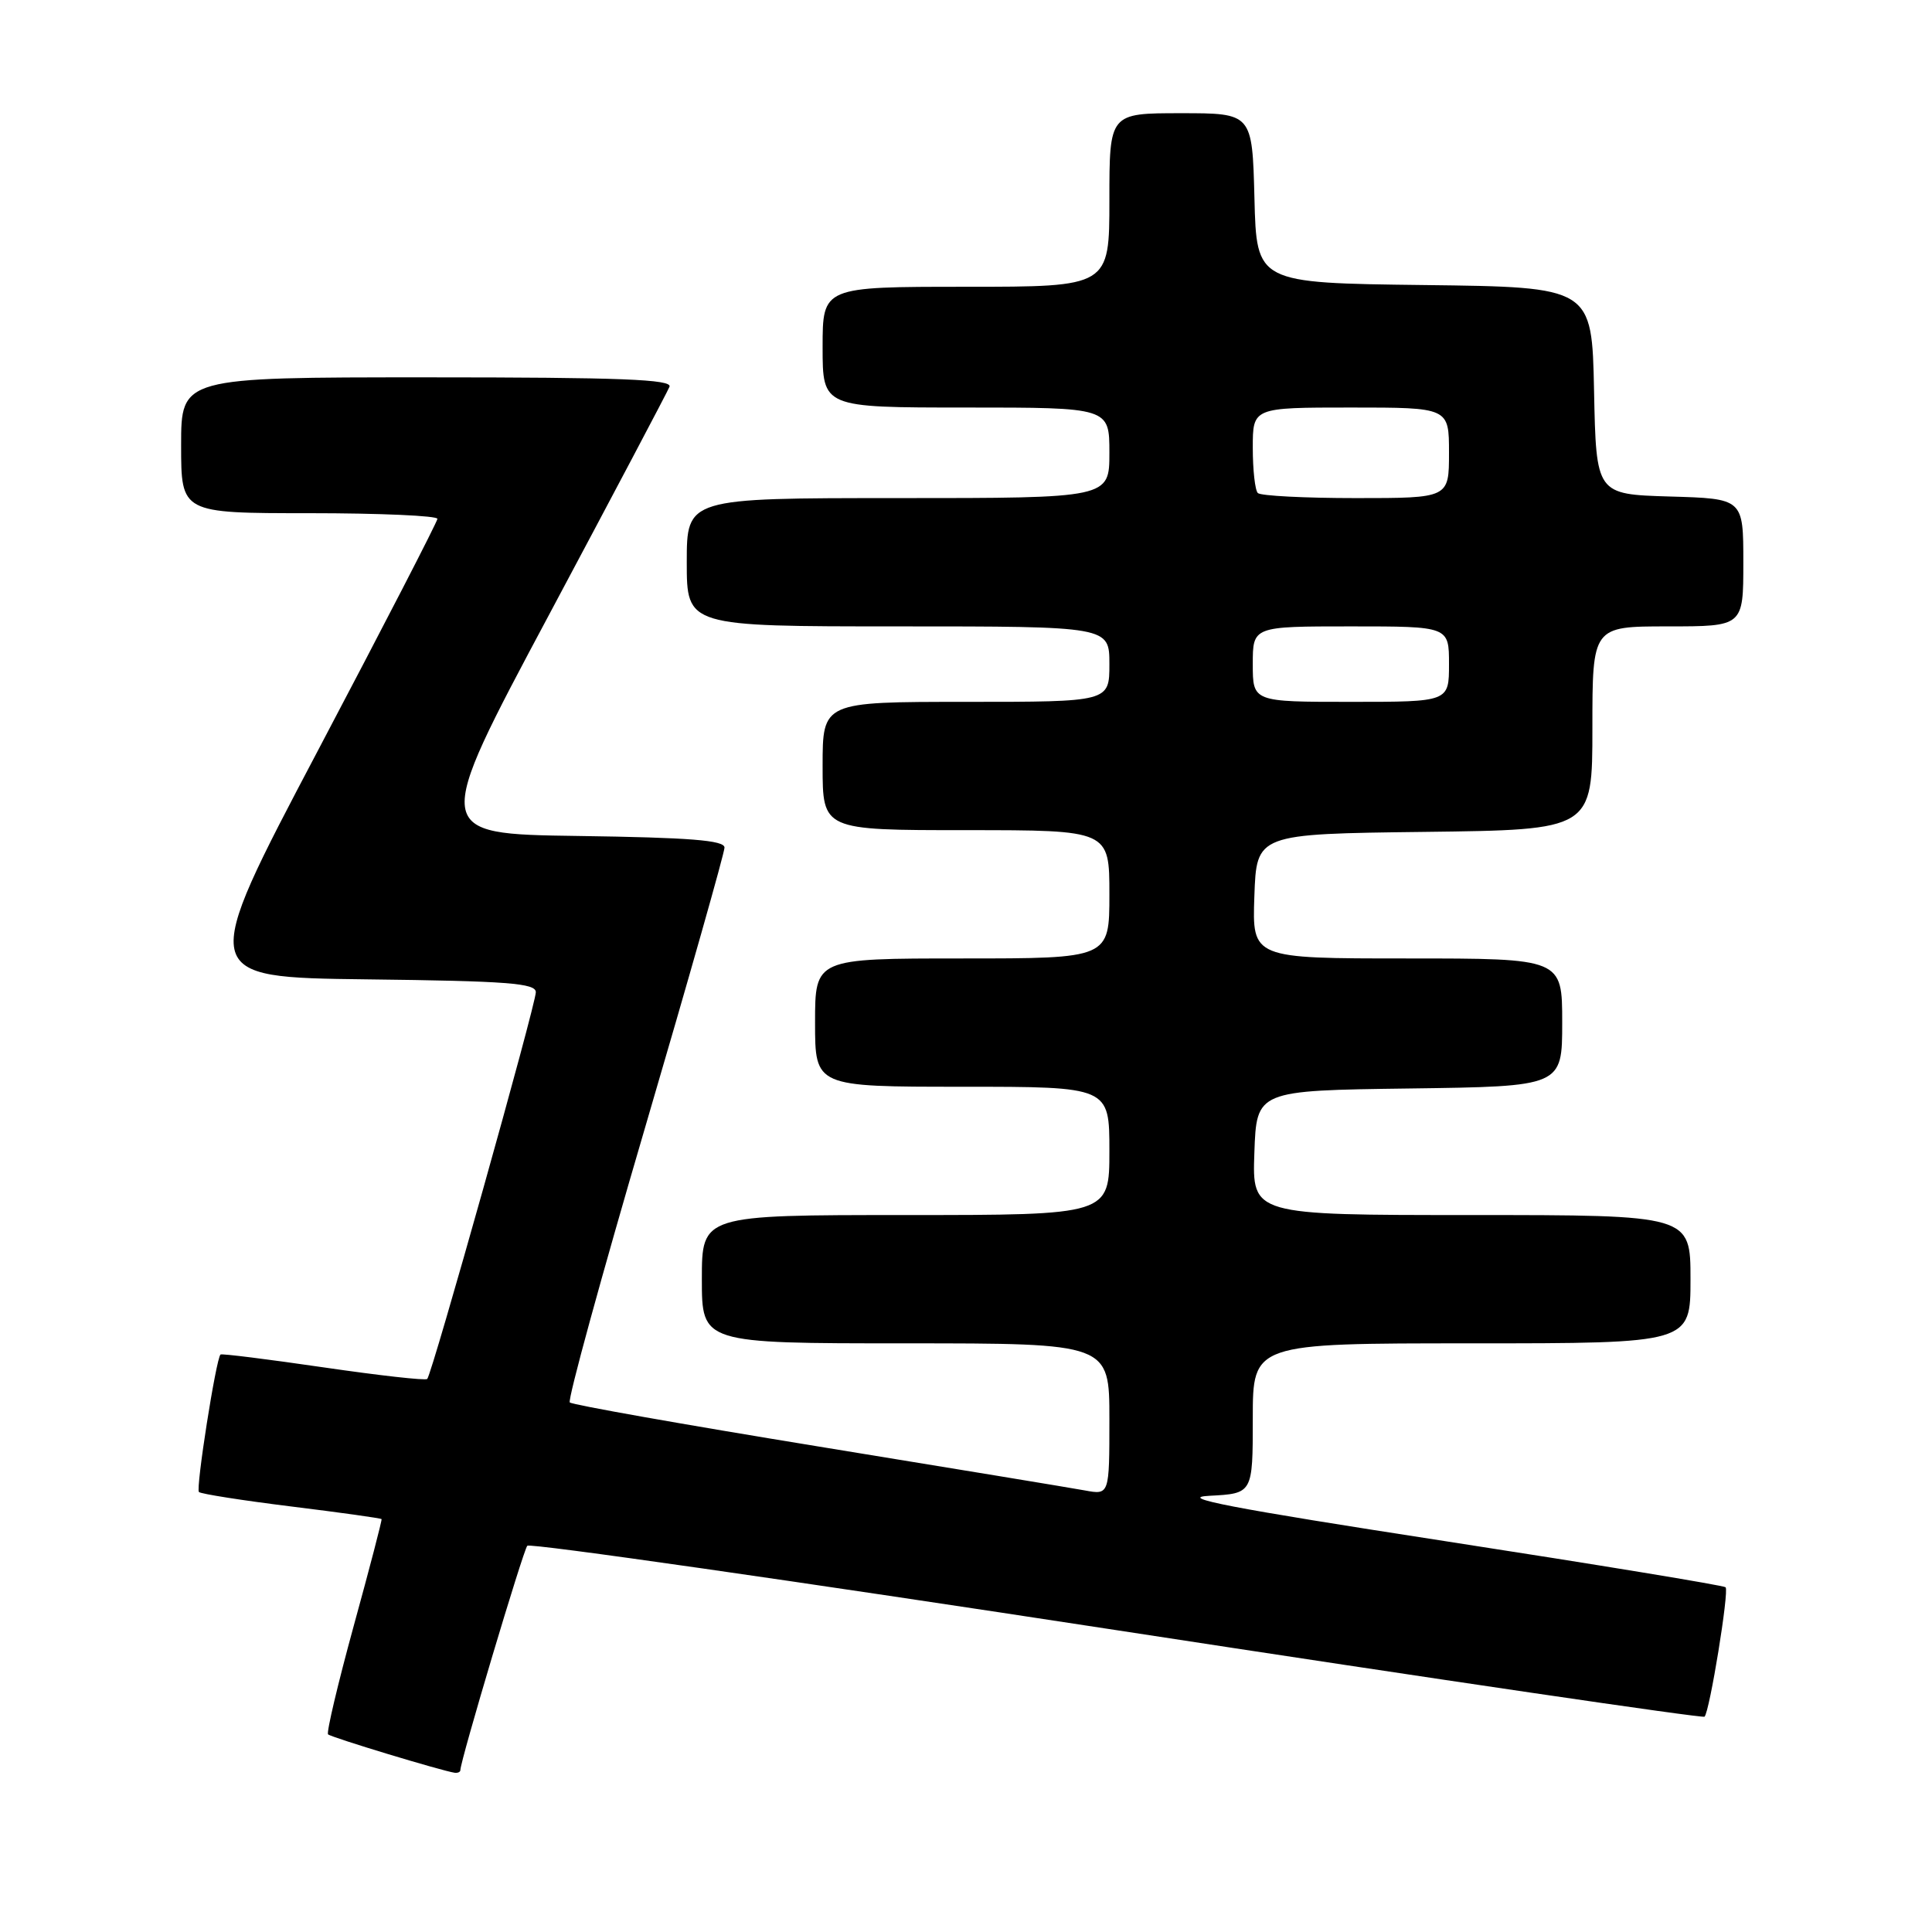 <?xml version="1.0" encoding="UTF-8" standalone="no"?>
<!DOCTYPE svg PUBLIC "-//W3C//DTD SVG 1.1//EN" "http://www.w3.org/Graphics/SVG/1.1/DTD/svg11.dtd" >
<svg xmlns="http://www.w3.org/2000/svg" xmlns:xlink="http://www.w3.org/1999/xlink" version="1.1" viewBox="0 0 256 256">
 <g >
 <path fill="currentColor"
d=" M 61.00 234.55 C 61.00 233.32 69.33 205.41 69.87 204.82 C 70.22 204.44 105.36 209.48 147.97 216.01 C 190.58 222.55 225.63 227.70 225.86 227.47 C 226.54 226.79 229.14 210.81 228.65 210.32 C 228.41 210.08 211.63 207.32 191.36 204.19 C 163.04 199.82 155.83 198.43 160.25 198.20 C 166.00 197.90 166.00 197.90 166.00 187.95 C 166.00 178.00 166.00 178.00 195.00 178.00 C 224.00 178.00 224.00 178.00 224.00 169.50 C 224.00 161.00 224.00 161.00 194.96 161.00 C 165.92 161.00 165.92 161.00 166.21 152.75 C 166.50 144.50 166.50 144.50 186.75 144.23 C 207.00 143.96 207.00 143.96 207.00 135.48 C 207.00 127.00 207.00 127.00 186.46 127.00 C 165.92 127.00 165.92 127.00 166.21 118.75 C 166.50 110.50 166.50 110.50 188.75 110.23 C 211.00 109.96 211.00 109.96 211.00 96.48 C 211.00 83.00 211.00 83.00 221.00 83.00 C 231.00 83.00 231.00 83.00 231.00 74.54 C 231.00 66.07 231.00 66.07 221.25 65.79 C 211.50 65.50 211.50 65.50 211.22 51.77 C 210.94 38.04 210.94 38.04 188.72 37.77 C 166.50 37.50 166.50 37.50 166.22 26.25 C 165.93 15.00 165.93 15.00 156.47 15.00 C 147.00 15.00 147.00 15.00 147.00 26.50 C 147.00 38.00 147.00 38.00 128.00 38.00 C 109.00 38.00 109.00 38.00 109.00 46.00 C 109.00 54.00 109.00 54.00 128.00 54.00 C 147.00 54.00 147.00 54.00 147.00 60.00 C 147.00 66.00 147.00 66.00 119.00 66.00 C 91.00 66.00 91.00 66.00 91.00 74.50 C 91.00 83.00 91.00 83.00 119.00 83.00 C 147.00 83.00 147.00 83.00 147.00 88.00 C 147.00 93.00 147.00 93.00 128.00 93.00 C 109.00 93.00 109.00 93.00 109.00 101.50 C 109.00 110.00 109.00 110.00 128.00 110.00 C 147.00 110.00 147.00 110.00 147.00 118.50 C 147.00 127.00 147.00 127.00 127.50 127.00 C 108.00 127.00 108.00 127.00 108.00 135.50 C 108.00 144.00 108.00 144.00 127.50 144.00 C 147.00 144.00 147.00 144.00 147.00 152.50 C 147.00 161.00 147.00 161.00 120.00 161.00 C 93.00 161.00 93.00 161.00 93.00 169.50 C 93.00 178.00 93.00 178.00 120.00 178.00 C 147.00 178.00 147.00 178.00 147.00 188.05 C 147.00 198.09 147.00 198.09 143.75 197.49 C 141.96 197.16 126.00 194.53 108.28 191.64 C 90.55 188.75 75.80 186.14 75.50 185.83 C 75.19 185.53 79.68 169.15 85.47 149.43 C 91.26 129.71 96.00 113.00 96.00 112.31 C 96.00 111.34 91.43 110.98 76.62 110.77 C 57.25 110.50 57.25 110.50 72.73 81.50 C 81.24 65.55 88.43 51.94 88.71 51.25 C 89.11 50.27 82.30 50.00 56.61 50.00 C 24.00 50.00 24.00 50.00 24.00 59.00 C 24.00 68.00 24.00 68.00 41.00 68.00 C 50.35 68.00 57.98 68.34 57.96 68.75 C 57.94 69.16 50.80 83.00 42.10 99.50 C 26.29 129.50 26.29 129.50 48.64 129.77 C 67.27 129.99 71.00 130.28 71.00 131.47 C 71.00 133.09 57.24 182.09 56.61 182.72 C 56.38 182.95 50.19 182.25 42.85 181.18 C 35.51 180.11 29.38 179.34 29.22 179.48 C 28.63 180.00 25.92 197.25 26.36 197.70 C 26.62 197.95 32.14 198.82 38.62 199.62 C 45.10 200.42 50.47 201.17 50.56 201.29 C 50.64 201.40 48.98 207.77 46.87 215.44 C 44.77 223.10 43.24 229.57 43.47 229.81 C 43.87 230.21 58.57 234.66 60.25 234.90 C 60.66 234.95 61.00 234.80 61.00 234.55 Z  M 166.00 88.00 C 166.00 83.00 166.00 83.00 179.00 83.00 C 192.00 83.00 192.00 83.00 192.00 88.00 C 192.00 93.00 192.00 93.00 179.00 93.00 C 166.00 93.00 166.00 93.00 166.00 88.00 Z  M 166.67 65.33 C 166.30 64.97 166.00 62.27 166.00 59.33 C 166.00 54.00 166.00 54.00 179.00 54.00 C 192.00 54.00 192.00 54.00 192.00 60.00 C 192.00 66.00 192.00 66.00 179.67 66.00 C 172.88 66.00 167.03 65.70 166.67 65.33 Z "/>
</g>
</svg>